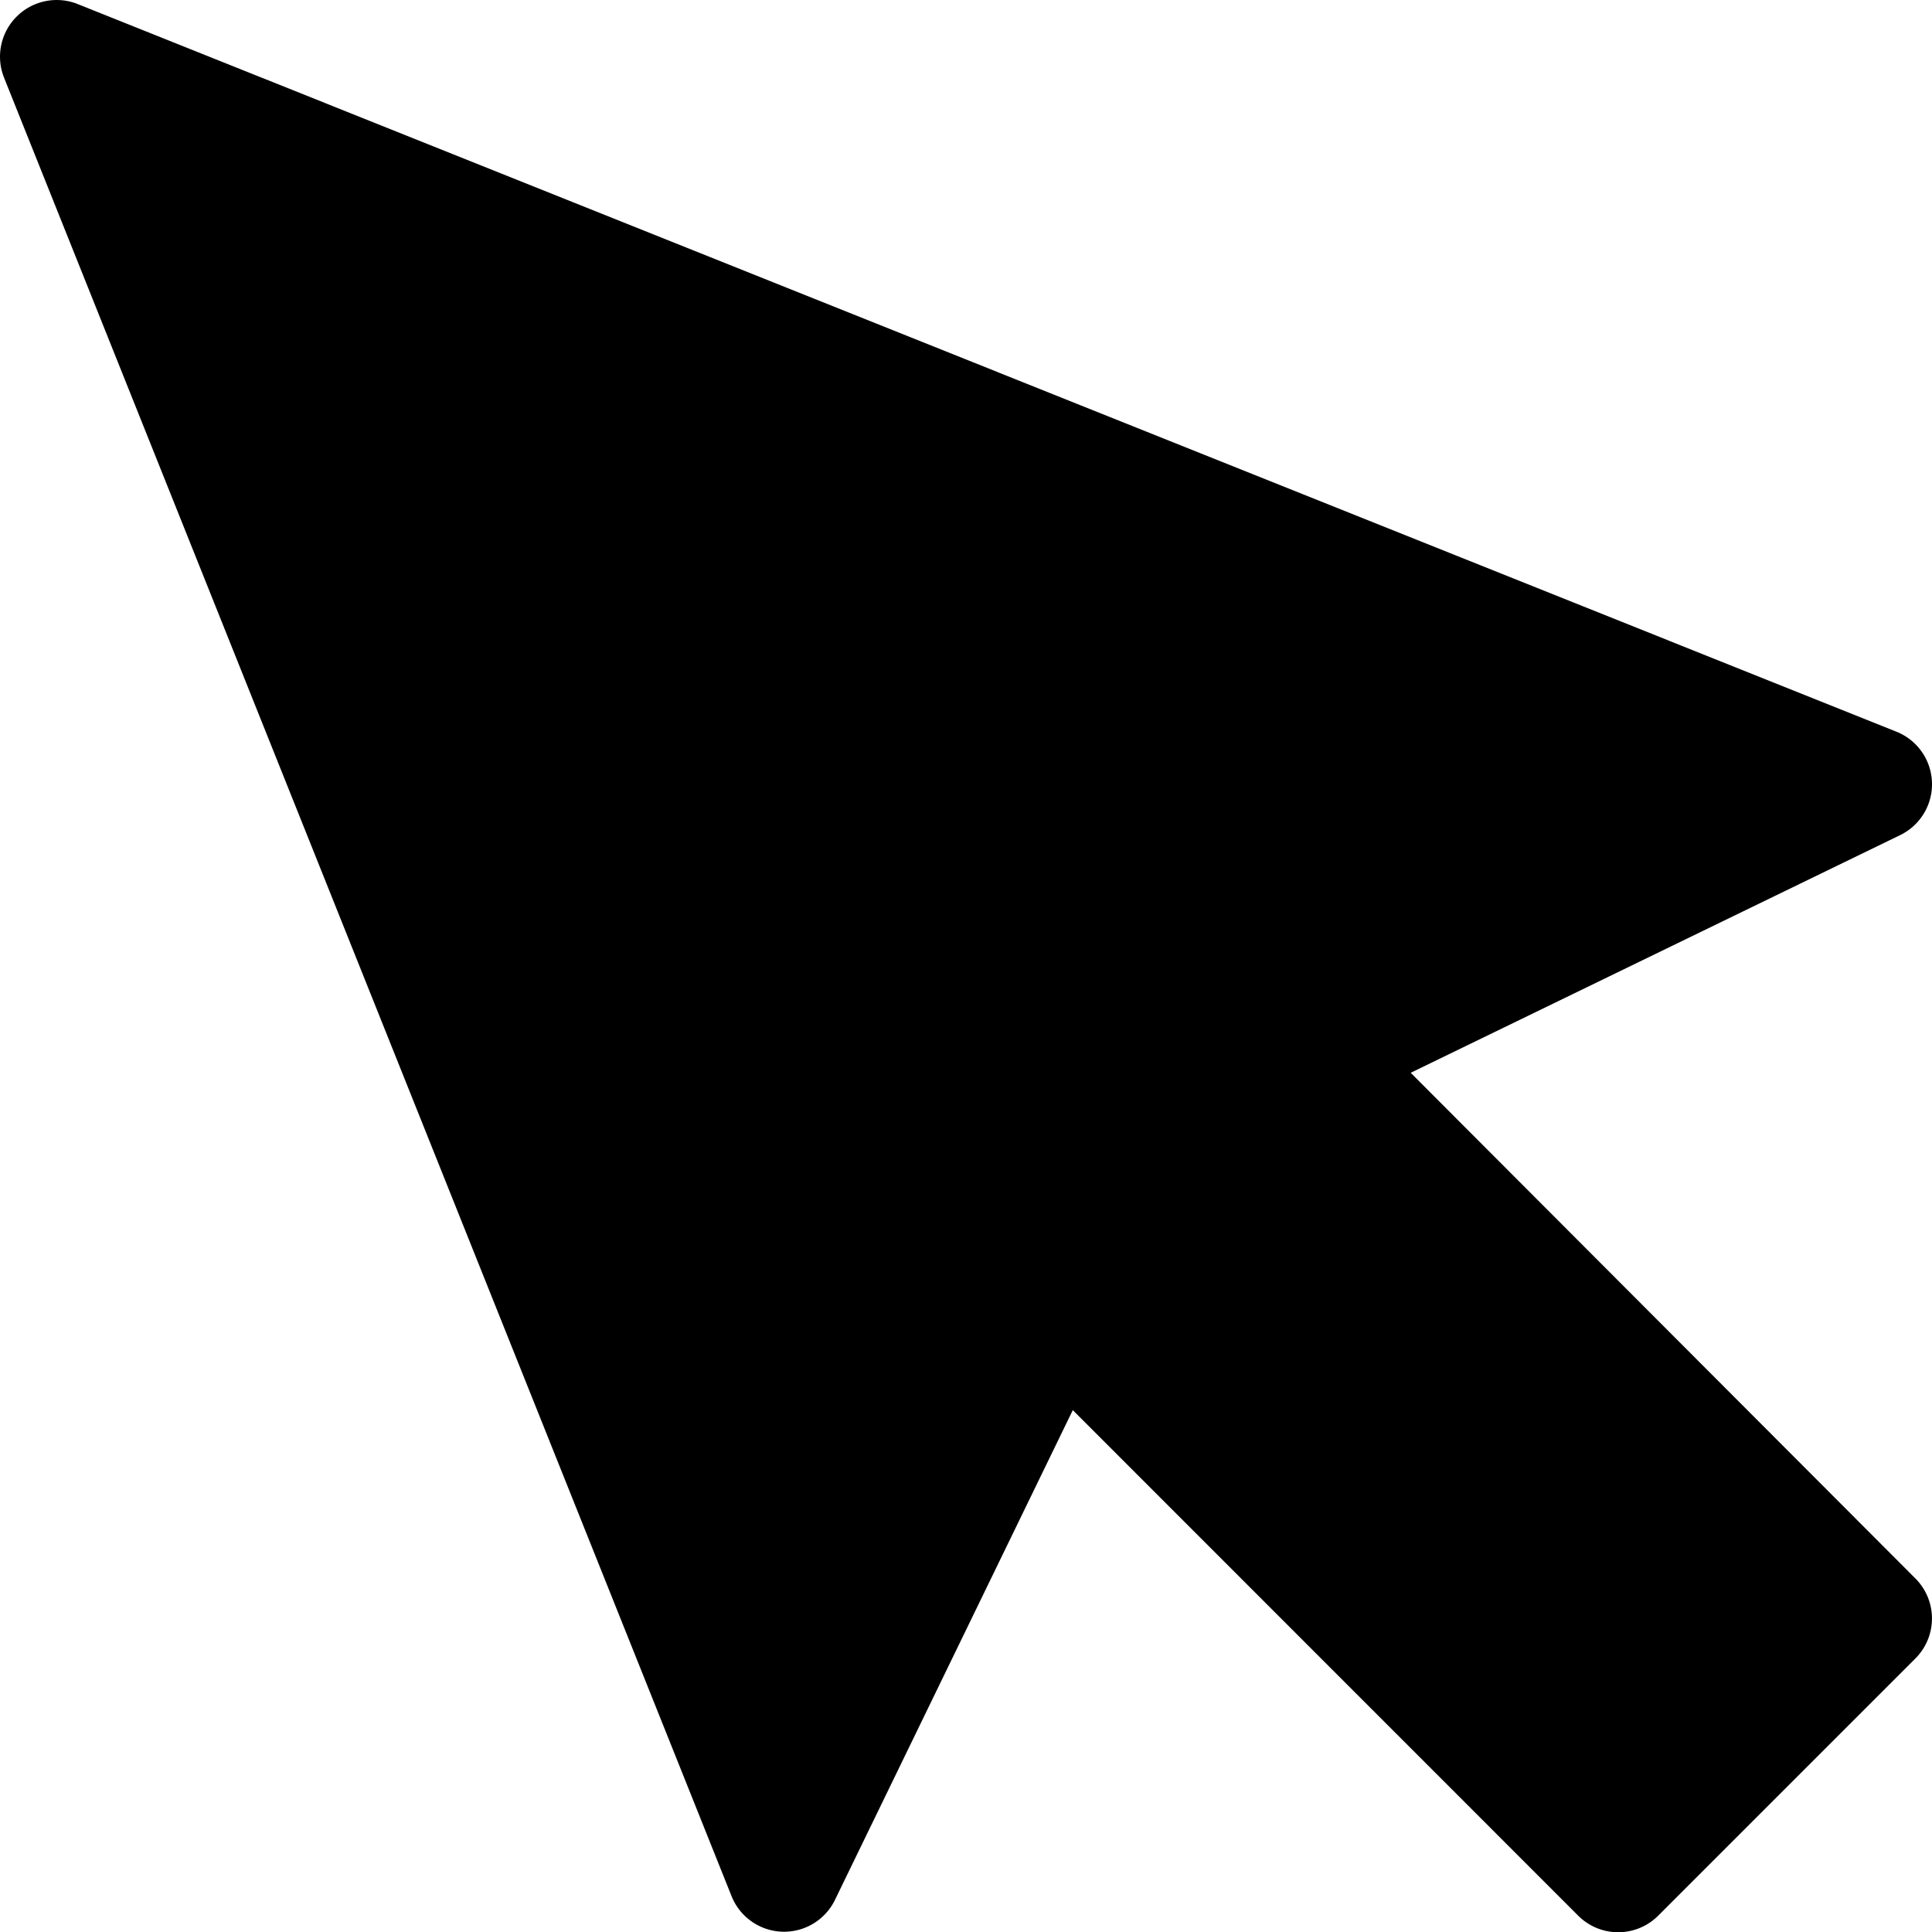 <svg xmlns="http://www.w3.org/2000/svg" width="13.831" height="13.831" viewBox="0 0 13.831 13.831"><path d="M.12.119A.405.405,0,0,1,.557.029L13.577,5.238a.405.405,0,0,1,.026.741L10.1,7.68,13.713,11.3a.405.405,0,0,1,0,.573l-1.841,1.841a.405.405,0,0,1-.573,0L7.681,10.095,5.979,13.6a.405.405,0,0,1-.741-.026L.03.556A.405.405,0,0,1,.12.119Z" transform="translate(-0.001 0)"/></svg>